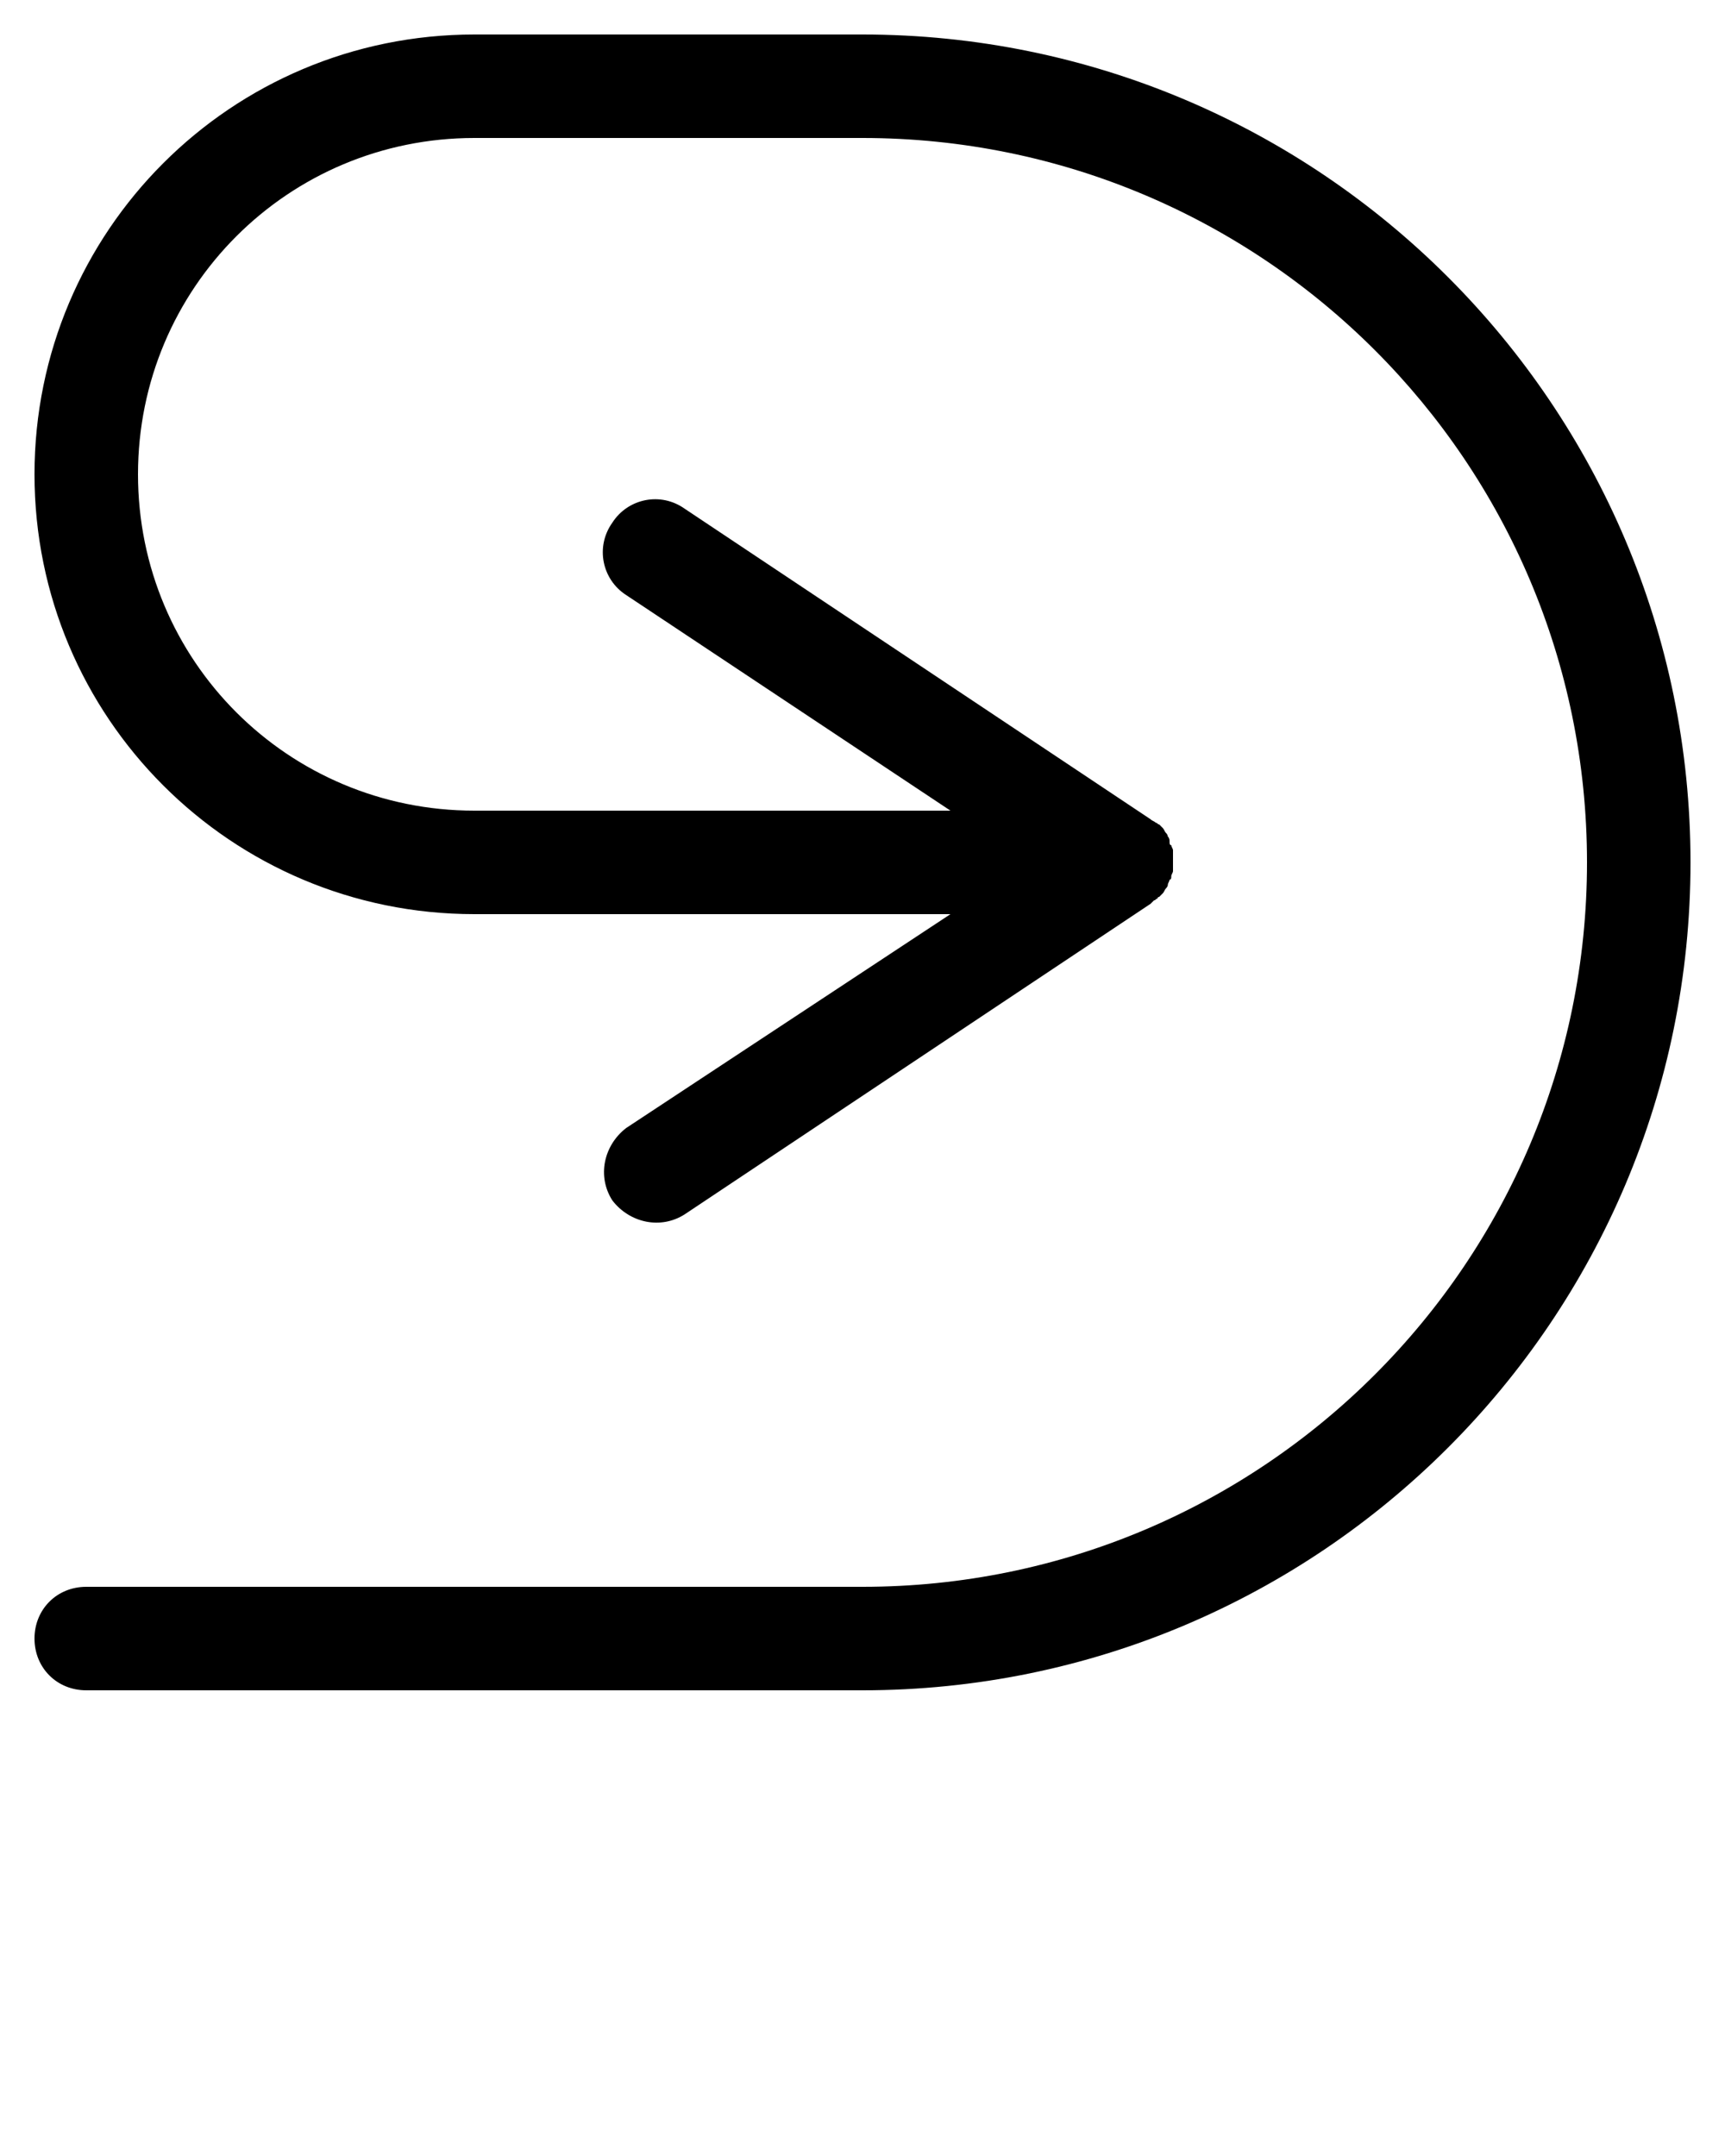 <?xml version="1.0" encoding="utf-8"?>
<!-- Generator: Adobe Illustrator 24.1.1, SVG Export Plug-In . SVG Version: 6.00 Build 0)  -->
<svg version="1.1" id="Calque_1" xmlns="http://www.w3.org/2000/svg" xmlns:xlink="http://www.w3.org/1999/xlink" x="0px" y="0px"
	 viewBox="0 0 100 125" style="enable-background:new 0 0 100 125;" xml:space="preserve">
<path d="M98,50c0,26.5-21.5,48-48,48H5c-1.7,0-3-1.3-3-3s1.3-3,3-3h45c23.2,0,42-18.8,42-42S73.2,8,50,8H27.5C16.7,8,8,16.7,8,27.5
	S16.7,47,27.5,47h27.6L36.3,34.5c-1.4-0.9-1.8-2.8-0.8-4.2c0.9-1.4,2.8-1.8,4.2-0.8l27,18l0,0l0,0l0,0c0.1,0.1,0.2,0.1,0.3,0.2
	c0.1,0,0.1,0.1,0.2,0.1l0,0c0.1,0.1,0.1,0.1,0.2,0.2c0.1,0.1,0.1,0.2,0.2,0.3l0,0l0,0c0.1,0.1,0.1,0.2,0.1,0.2
	c0.1,0.1,0.1,0.2,0.1,0.3l0,0c0,0.1,0,0.2,0.1,0.2l0,0c0,0.1,0.1,0.2,0.1,0.3l0,0c0,0.1,0,0.2,0,0.3c0,0.1,0,0.2,0,0.3l0,0l0,0
	c0,0.1,0,0.2,0,0.3c0,0.1,0,0.2,0,0.3l0,0c0,0.1-0.1,0.2-0.1,0.3l0,0c0,0.1,0,0.2-0.1,0.2l0,0c0,0.1-0.1,0.2-0.1,0.3
	c0,0.1-0.1,0.2-0.1,0.2l0,0l0,0c-0.1,0.1-0.1,0.2-0.2,0.3c-0.1,0.1-0.1,0.1-0.2,0.2c0,0-0.1,0-0.1,0.1c-0.1,0-0.1,0.1-0.2,0.1
	c-0.1,0.1-0.1,0.1-0.2,0.2l0,0l-27,18c-1.4,0.9-3.2,0.5-4.2-0.8c-0.9-1.4-0.5-3.2,0.8-4.2L55.1,53H27.5C13.4,53,2,41.6,2,27.5
	S13.4,2,27.5,2H50C76.5,2,98,23.5,98,50z"/>
</svg>
